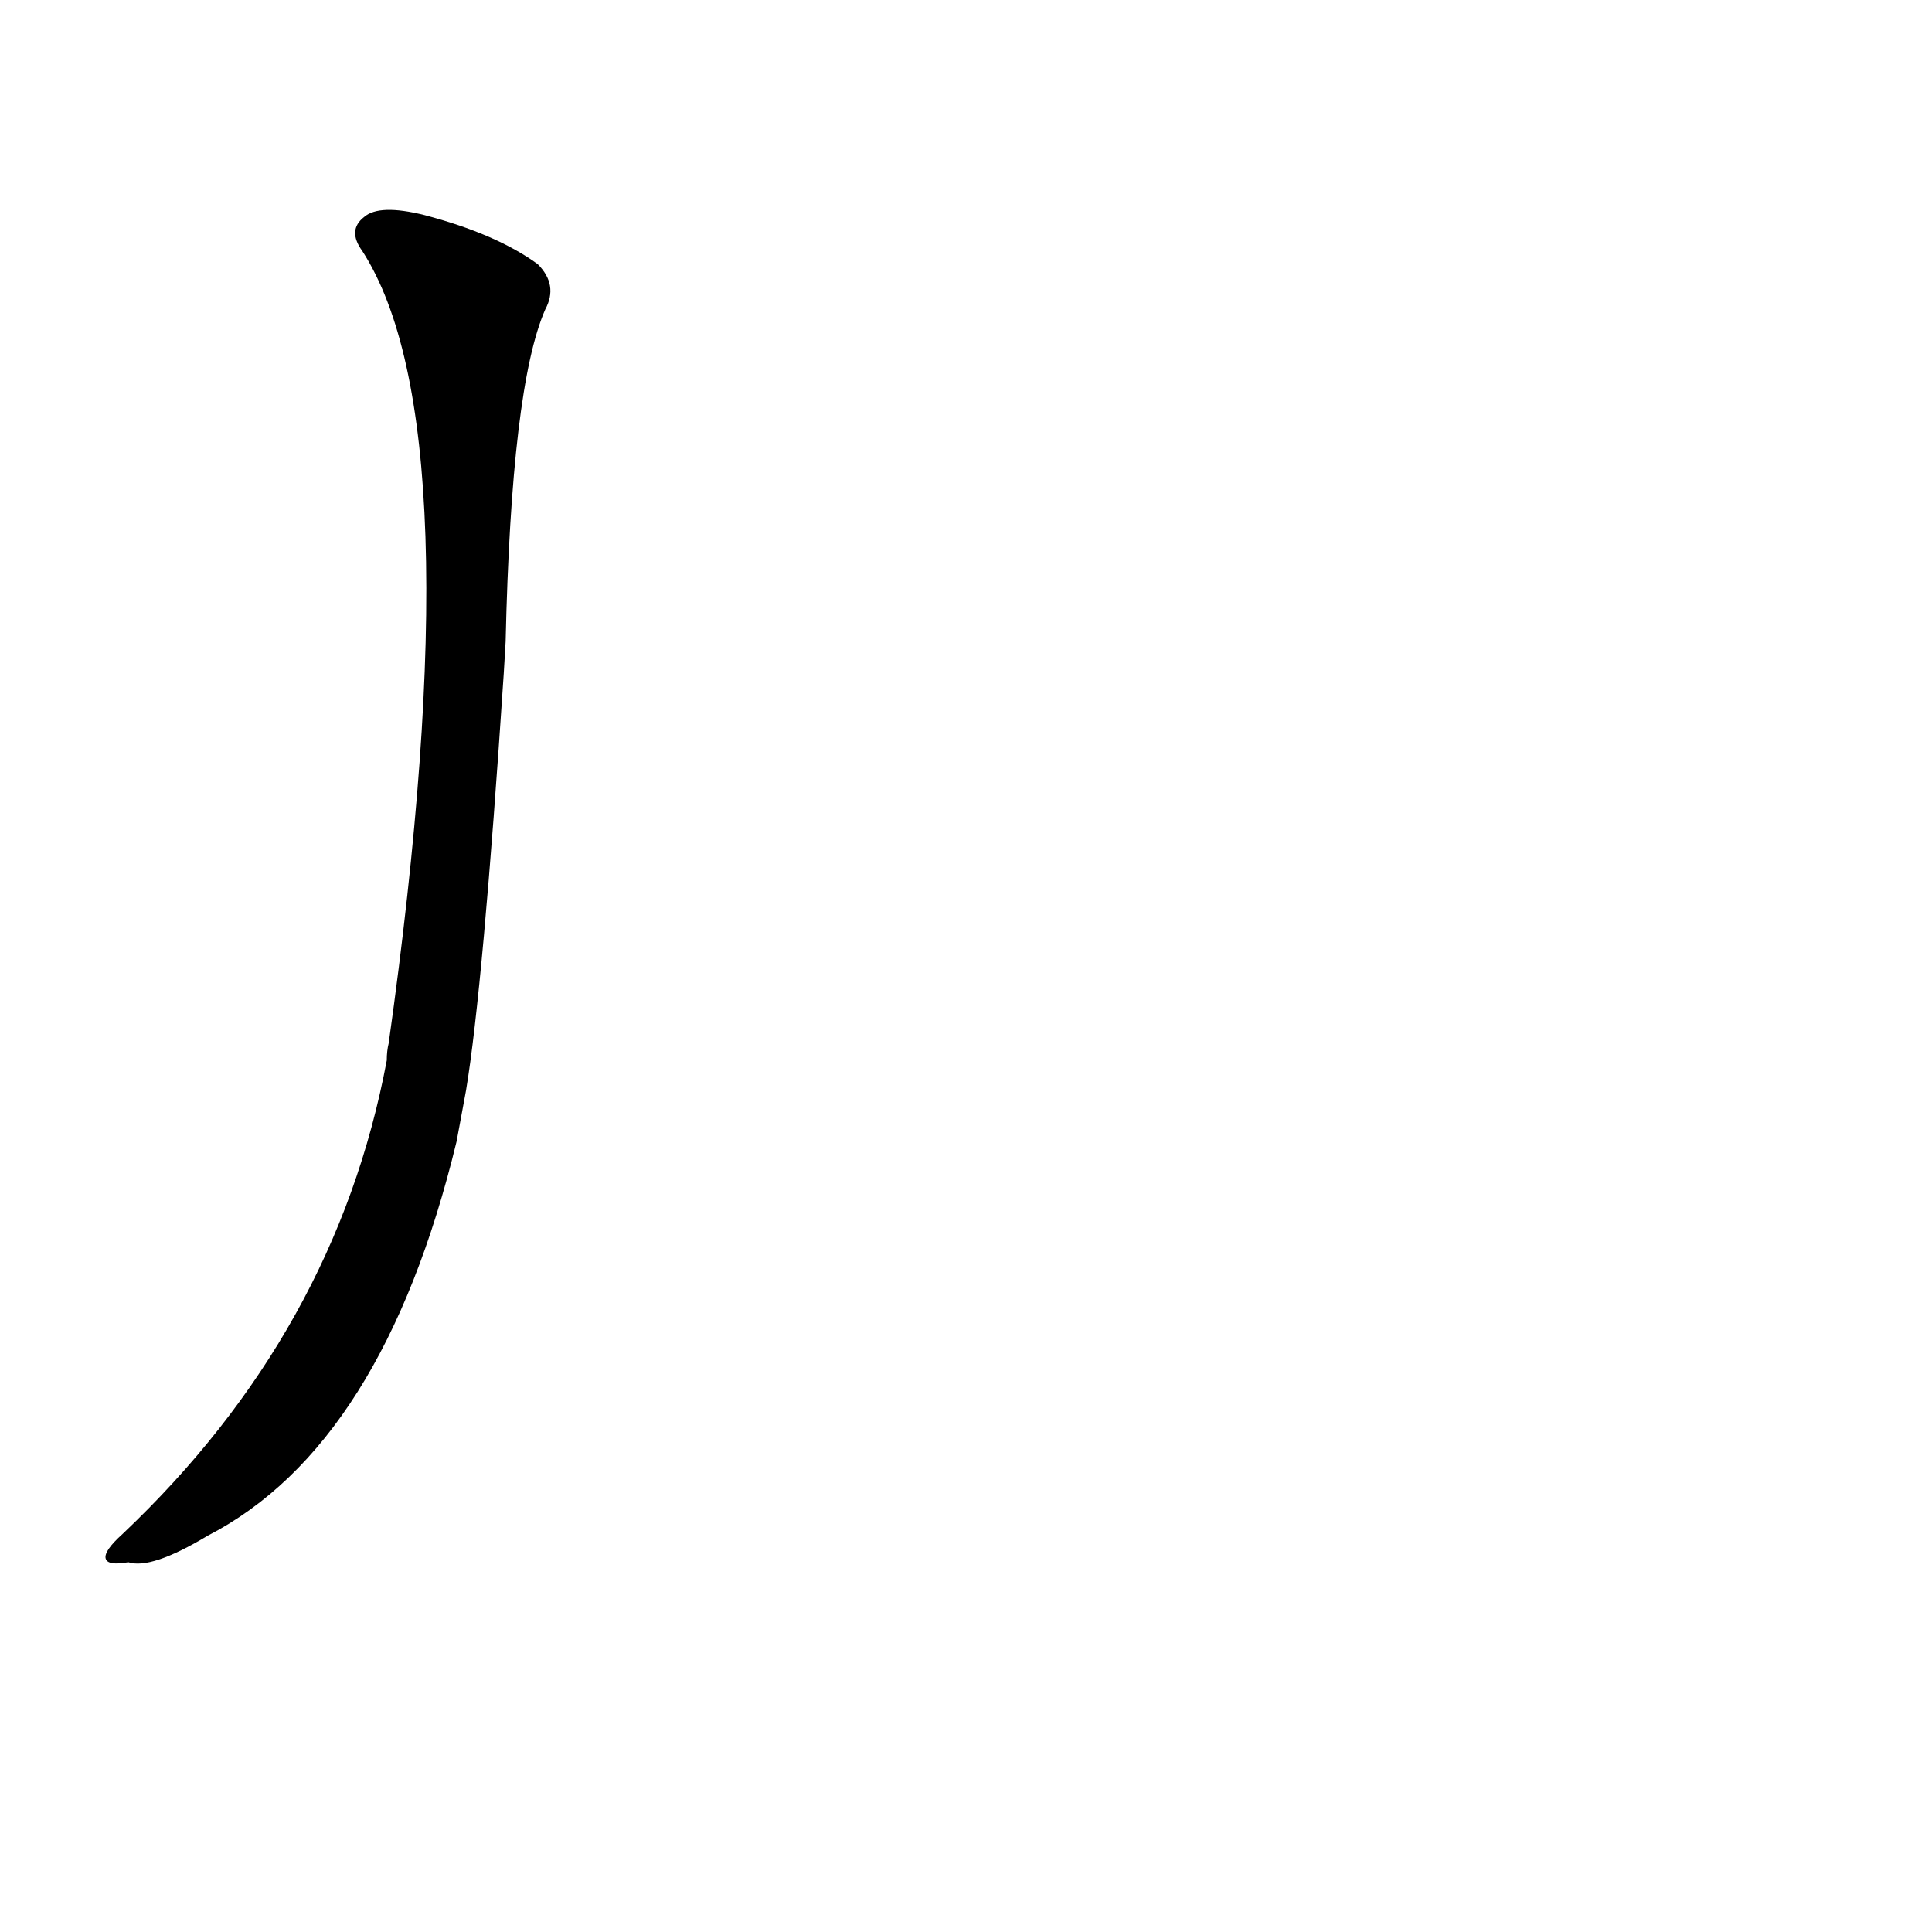 <?xml version='1.0' encoding='utf-8'?>
<svg xmlns="http://www.w3.org/2000/svg" version="1.1" viewBox="0 0 1024 1024"><g transform="scale(1, -1) translate(0, -900)"><path d="M 247 322 Q 256 376 267 543 L 268 560 Q 271 695 289 736 Q 296 749 285 760 Q 263 776 225 786 Q 201 792 193 785 Q 184 778 192 767 Q 252 674 206 347 Q 205 343 205 338 Q 178 194 65 87 Q 55 78 56 74 Q 57 70 68 72 Q 80 68 110 86 Q 203 134 242 295 L 247 322 Z" fill="black" /></g></svg>